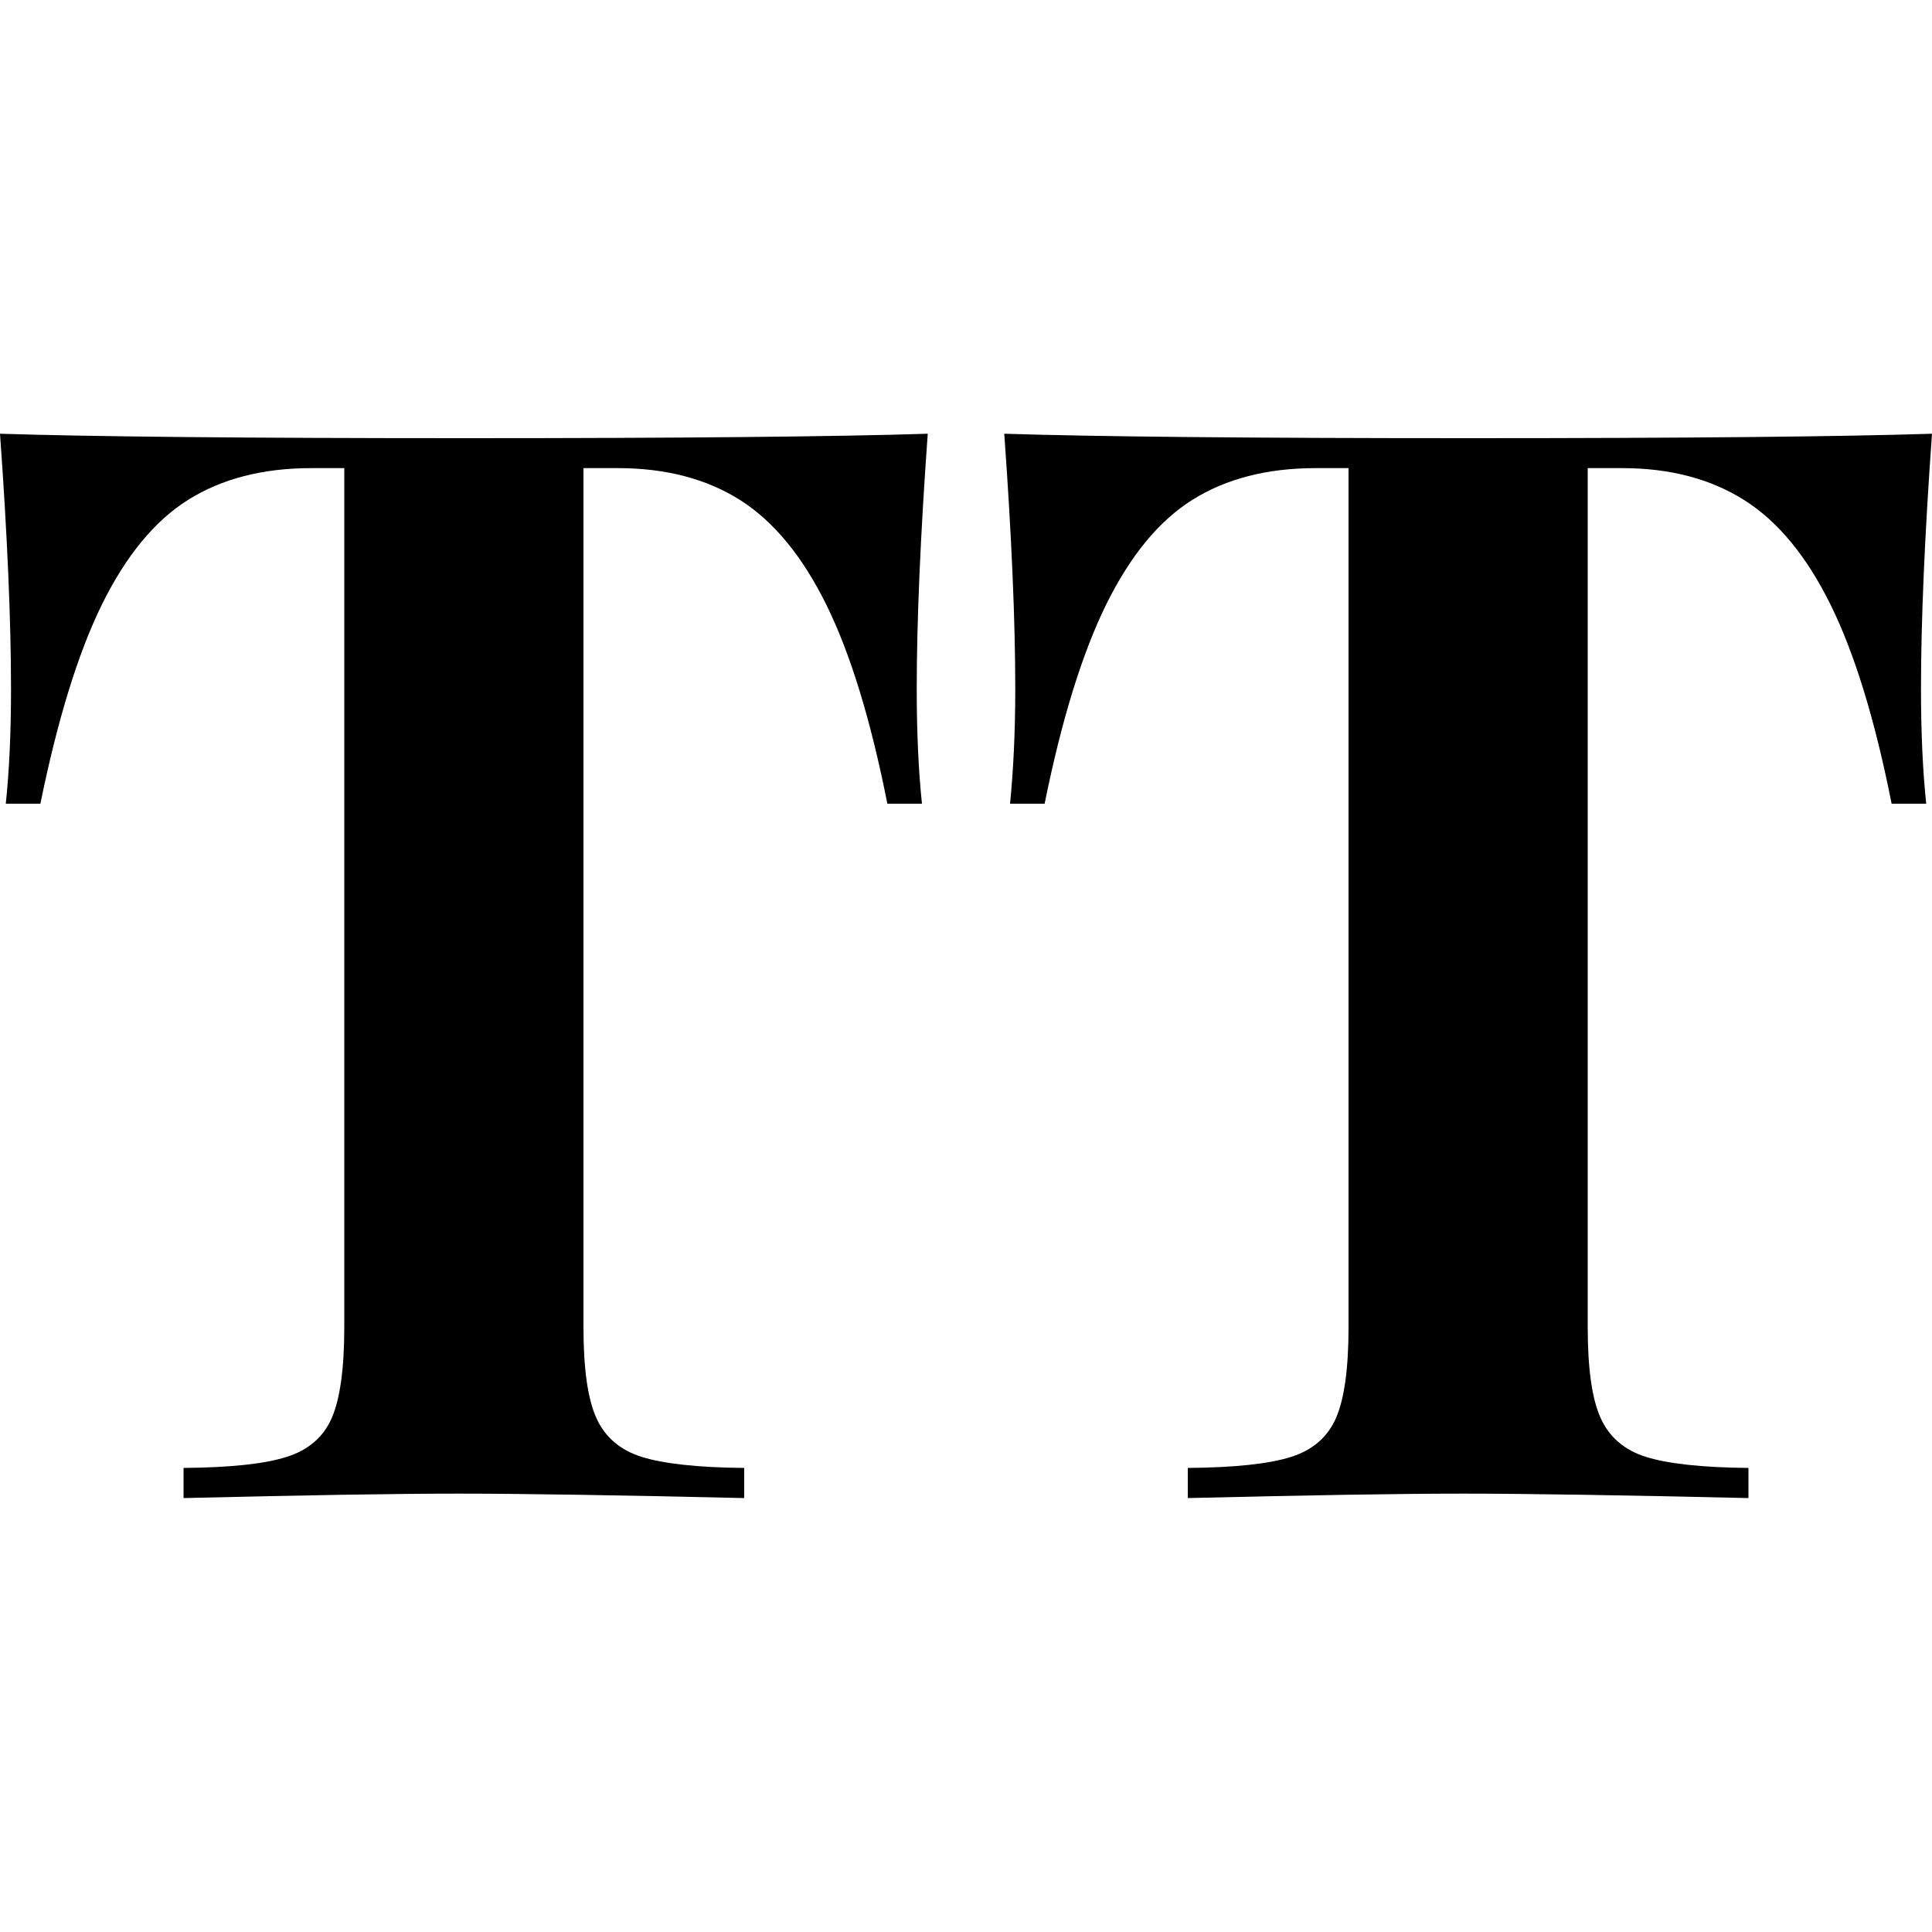 <svg xmlns="http://www.w3.org/2000/svg" viewBox="0 0 1000 1000" width="1000" height="1000">
<path d="M5.7 356.7c0-35.5-1.9-79.5-5.7-132.2 47.4 1.5 127.5 2.3 240.5 2.3 112.9 0 192.8-0.8 239.7-2.3-3.8 52.7-5.7 96.8-5.7 132.2 0 22.3 0.9 42.1 2.7 59.3h-17.9c-8.6-43.4-19.1-77.6-31.5-102.8-12.4-25.2-27.3-43.3-44.6-54.3s-38.5-16.6-63.3-16.6h-17.9v444.6c0 21.5 2.2 37.2 6.7 47.1 4.4 9.8 12.3 16.6 23.5 20.1s29 5.5 53 5.7v15.6c-65.3-1.5-114.6-2.3-147.8-2.3-32.6 0-80.1 0.8-142.4 2.3v-15.6c24.3-0.2 42.1-2.1 53.3-5.7 11.3-3.5 19.1-10.3 23.4-20.1 4.3-9.9 6.5-25.6 6.5-47.1v-444.6h-17.1c-25.1 0-46.3 5.5-63.7 16.4s-32.2 29-44.6 54.1c-12.4 25.2-23 59.6-31.9 103.2h-17.9c1.8-17.2 2.7-37 2.7-59.3z m519.8 0c0-35.5-1.9-79.5-5.7-132.2 47.3 1.5 127.5 2.3 240.5 2.3 112.9 0 192.8-0.8 239.7-2.3-3.8 52.7-5.7 96.8-5.7 132.2 0 22.3 0.9 42.1 2.7 59.3h-17.9c-8.6-43.4-19.1-77.6-31.5-102.8-12.4-25.2-27.3-43.3-44.7-54.3s-38.4-16.6-63.2-16.6h-17.9v444.6c0 21.5 2.2 37.2 6.7 47.1 4.4 9.8 12.3 16.6 23.5 20.1s29 5.5 53 5.7v15.6c-65.3-1.5-114.6-2.3-147.8-2.3-32.6 0-80.1 0.8-142.4 2.3v-15.6c24.3-0.2 42.1-2.1 53.4-5.7 11.2-3.5 19-10.3 23.3-20.1 4.3-9.9 6.5-25.6 6.5-47.1v-444.6h-17.1c-25.1 0-46.3 5.5-63.7 16.4s-32.2 29-44.6 54.1c-12.4 25.2-23.1 59.6-31.9 103.2h-17.9c1.7-17.2 2.7-37 2.7-59.3z"/>
</svg>
